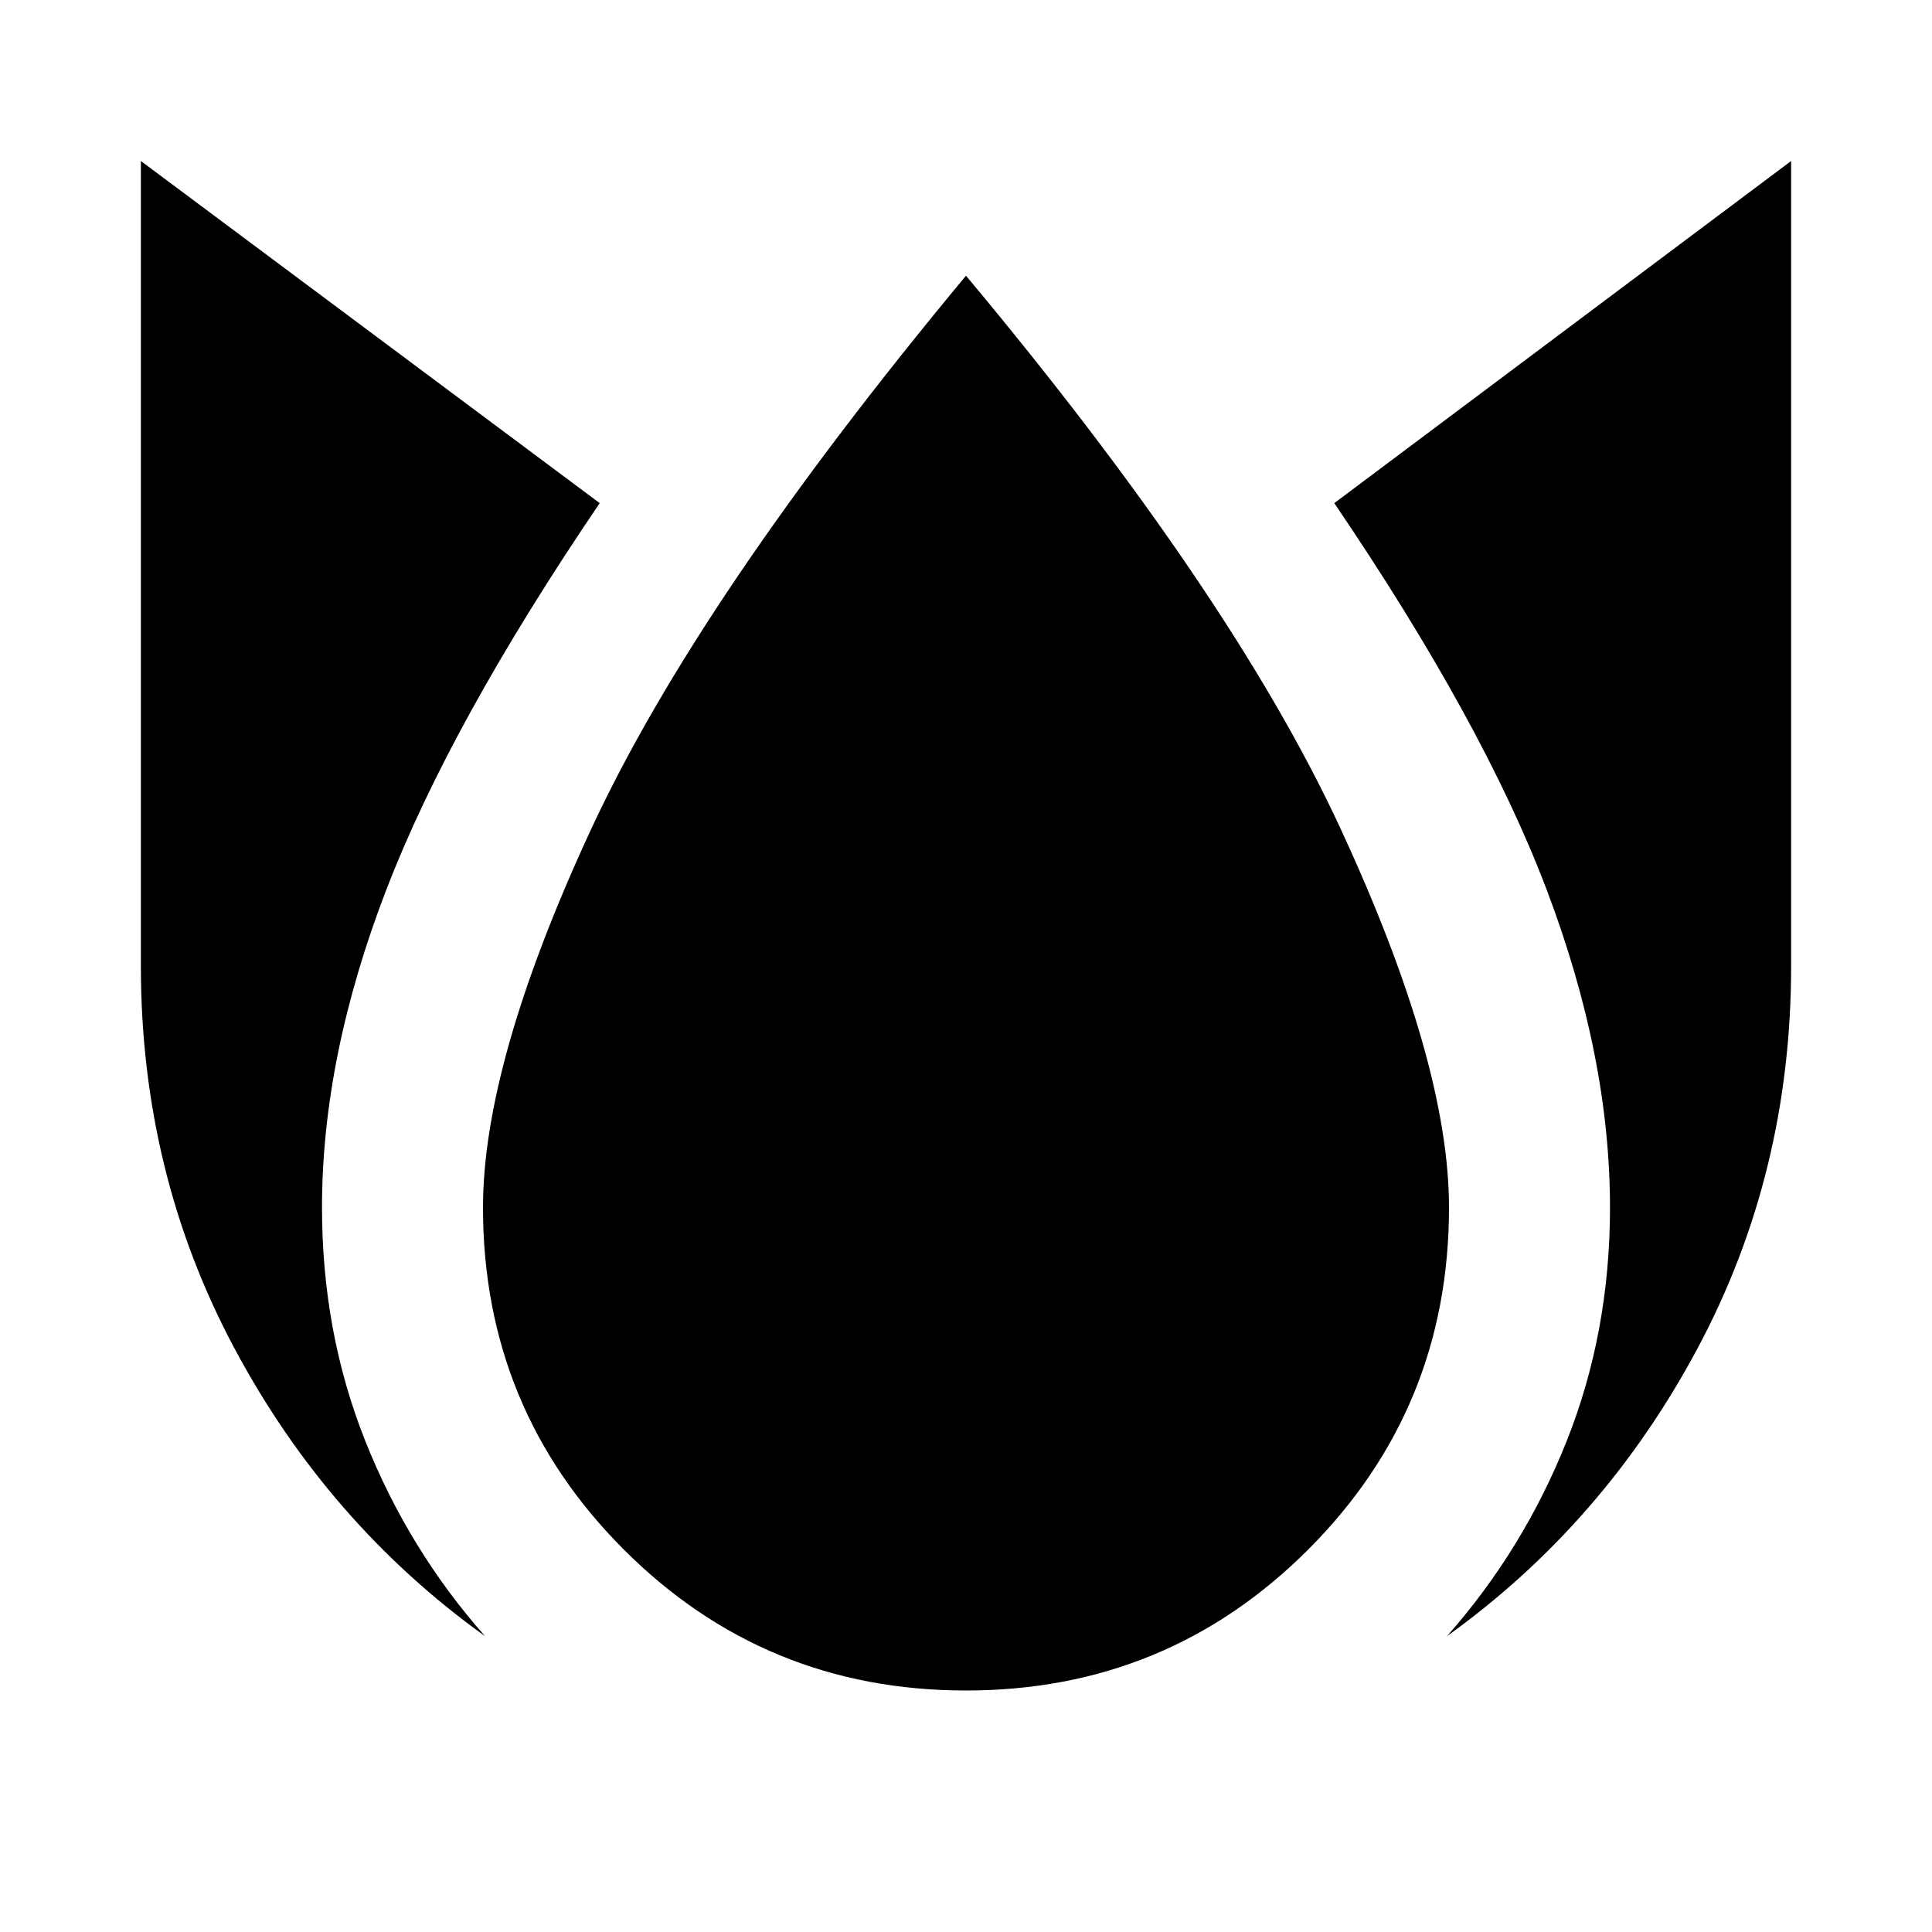 <svg xmlns="http://www.w3.org/2000/svg" height="24" viewBox="0 96 960 960" width="24"><path d="M70 176v400q0 103 46.5 190T241 909q-38-43-59.5-97T160 696q0-75 32-158t106-192L70 176Zm410 57Q347 393 293.5 508.5T240 696q0 100 70 170t170 70q100 0 170-70t70-170q0-72-54-188.5T480 233Zm410-57L663 346q74 109 105.5 192T800 696q0 62-21.5 116T719 909q78-56 124.5-143T890 576V176Z"/></svg>